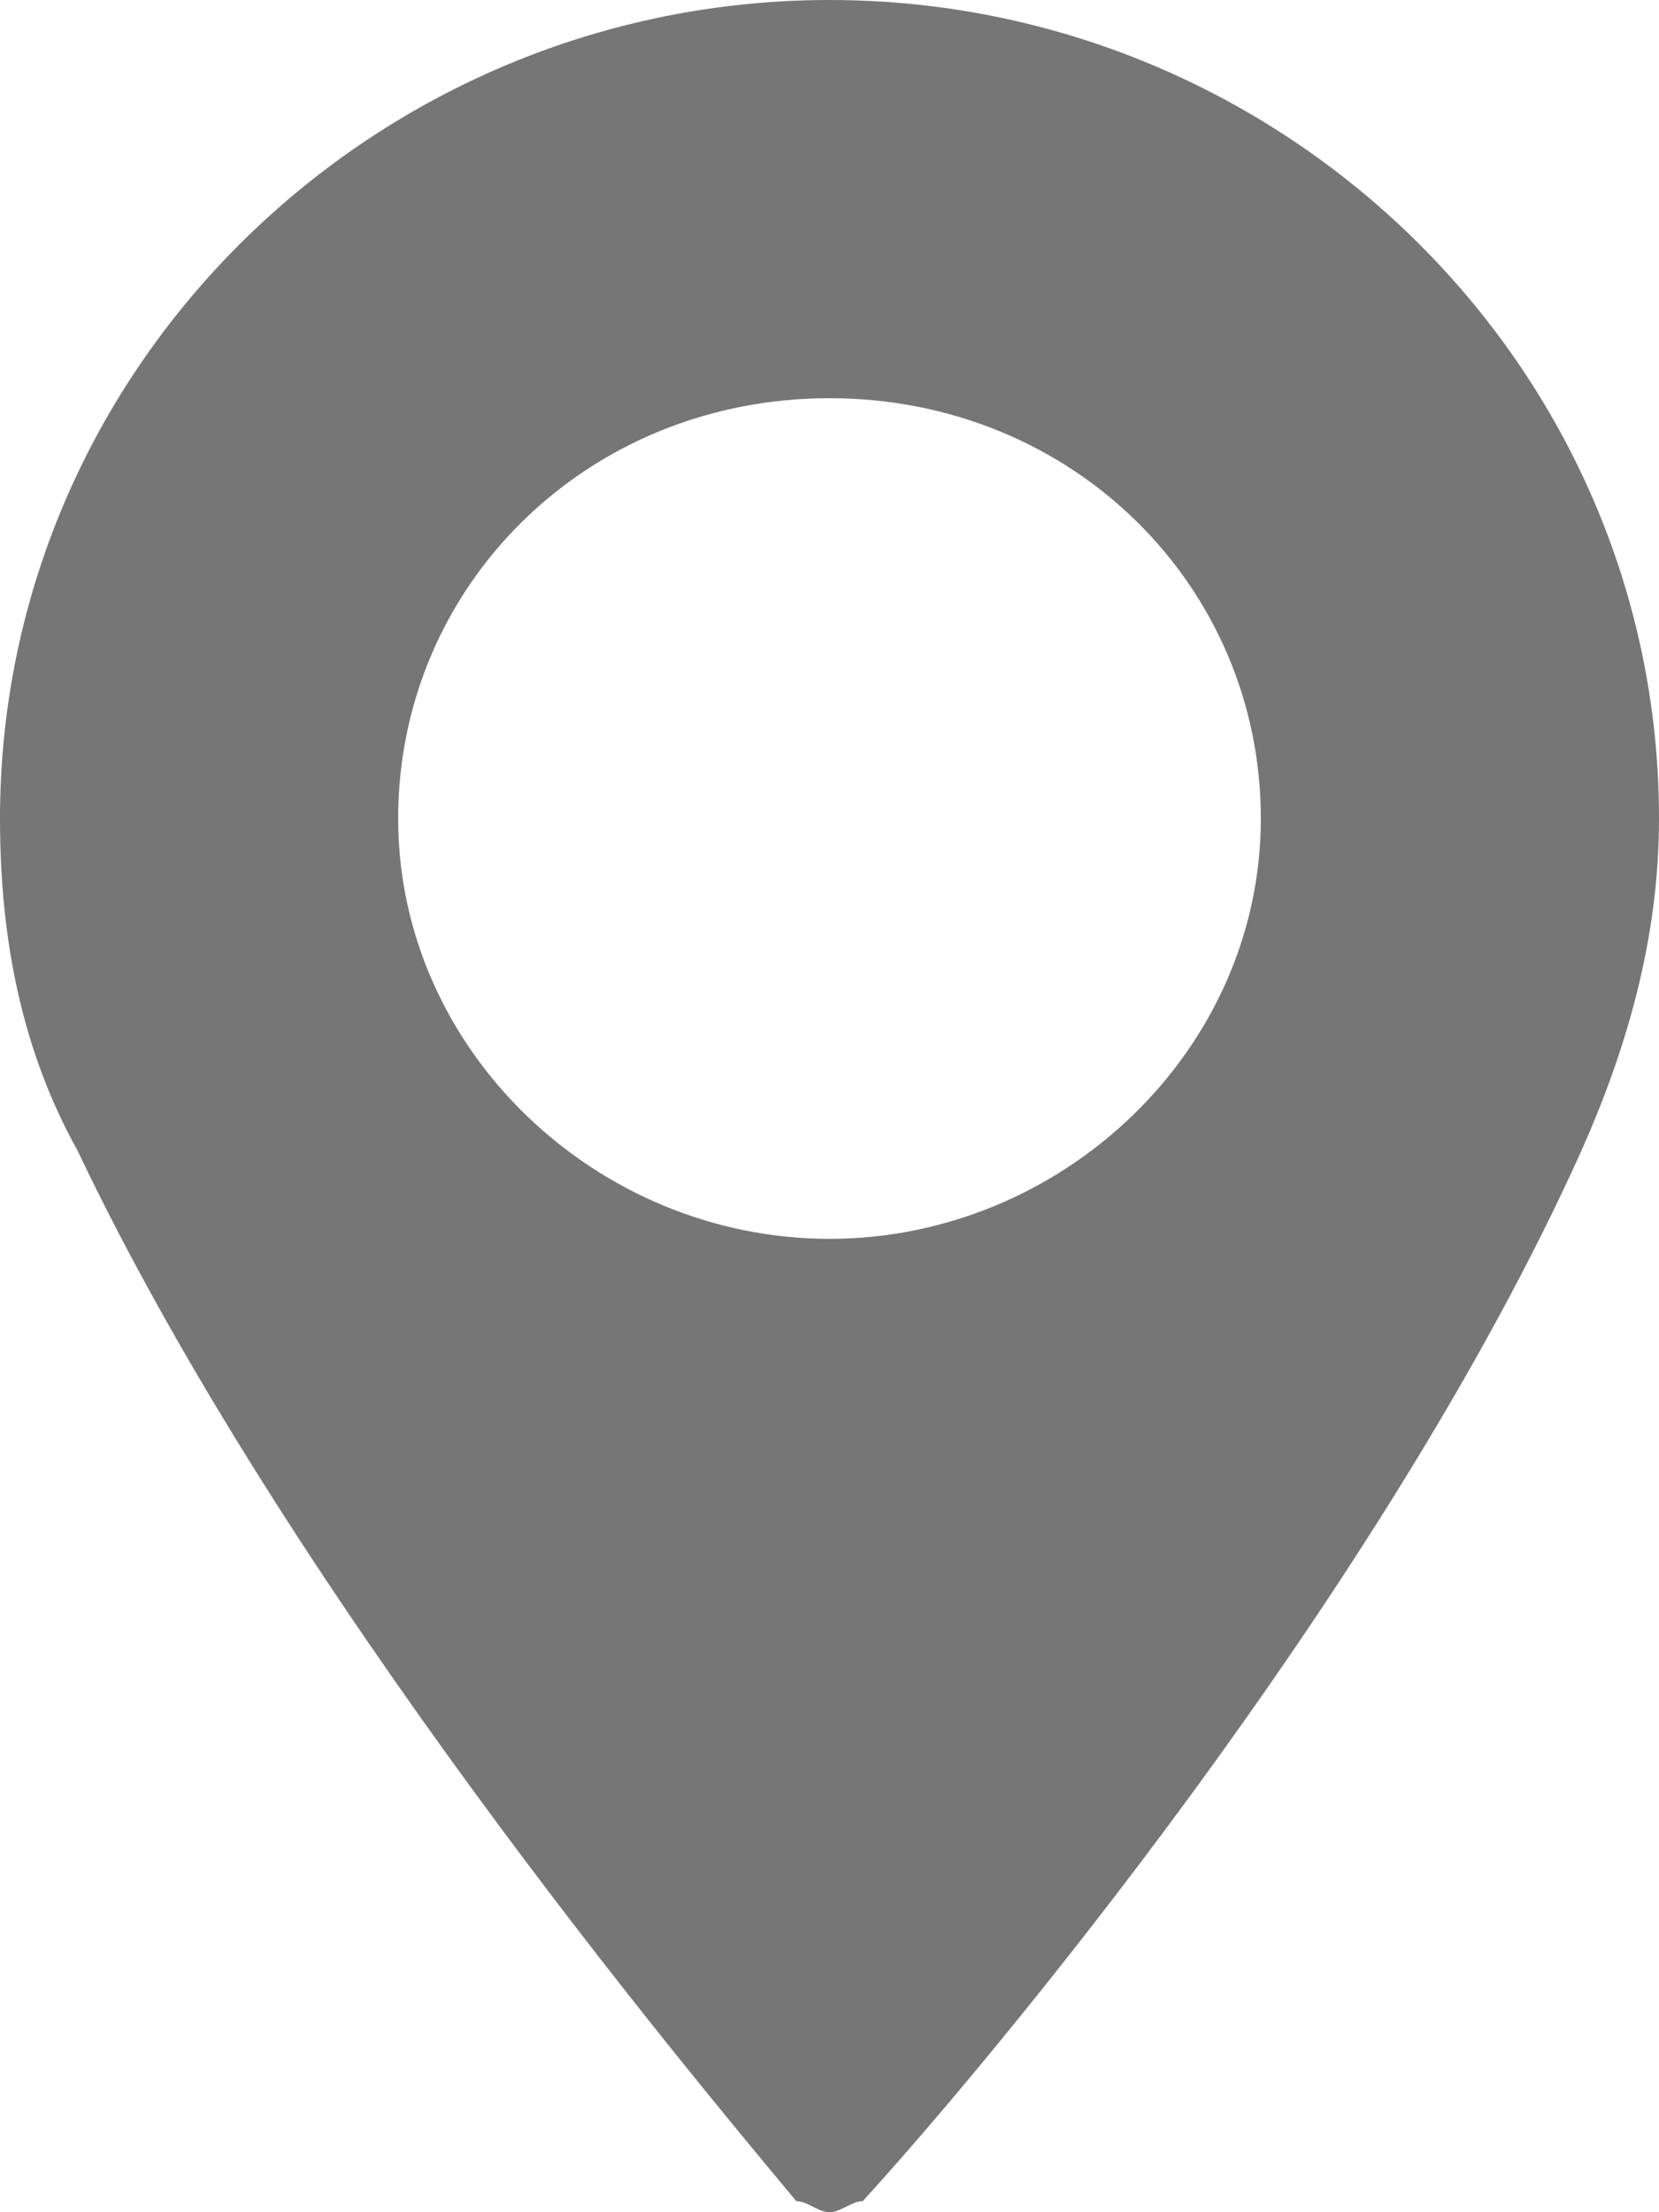 <?xml version="1.0" encoding="utf-8"?>
<!-- Generator: Adobe Illustrator 16.0.0, SVG Export Plug-In . SVG Version: 6.00 Build 0)  -->
<!DOCTYPE svg PUBLIC "-//W3C//DTD SVG 1.1//EN" "http://www.w3.org/Graphics/SVG/1.1/DTD/svg11.dtd">
<svg version="1.1" id="Layer_1" xmlns:x="http://ns.adobe.com/Extensibility/1.0/" xmlns:i="http://ns.adobe.com/AdobeIllustrator/10.0/" xmlns:graph="http://ns.adobe.com/Graphs/1.0/"
	 xmlns="http://www.w3.org/2000/svg" xmlns:xlink="http://www.w3.org/1999/xlink" x="0px" y="0px" width="300px" height="400px"
	 viewBox="200 0 300 400" enable-background="new 200 0 300 400" xml:space="preserve">
<g>
	<path fill="#767676" d="M350,0c-82,0-150,66-150,148c0,22,4,42,14,60c38,80,110,166,130,190c2,0,4,2,6,2s4-2,6-2
		c22-24,94-110,130-190c8-18,14-38,14-60C500,66,432,0,350,0z M350,224c-42,0-78-34-78-76s34-76,78-76s78,34,78,76S392,224,350,224z
		"/>
</g>
</svg>

